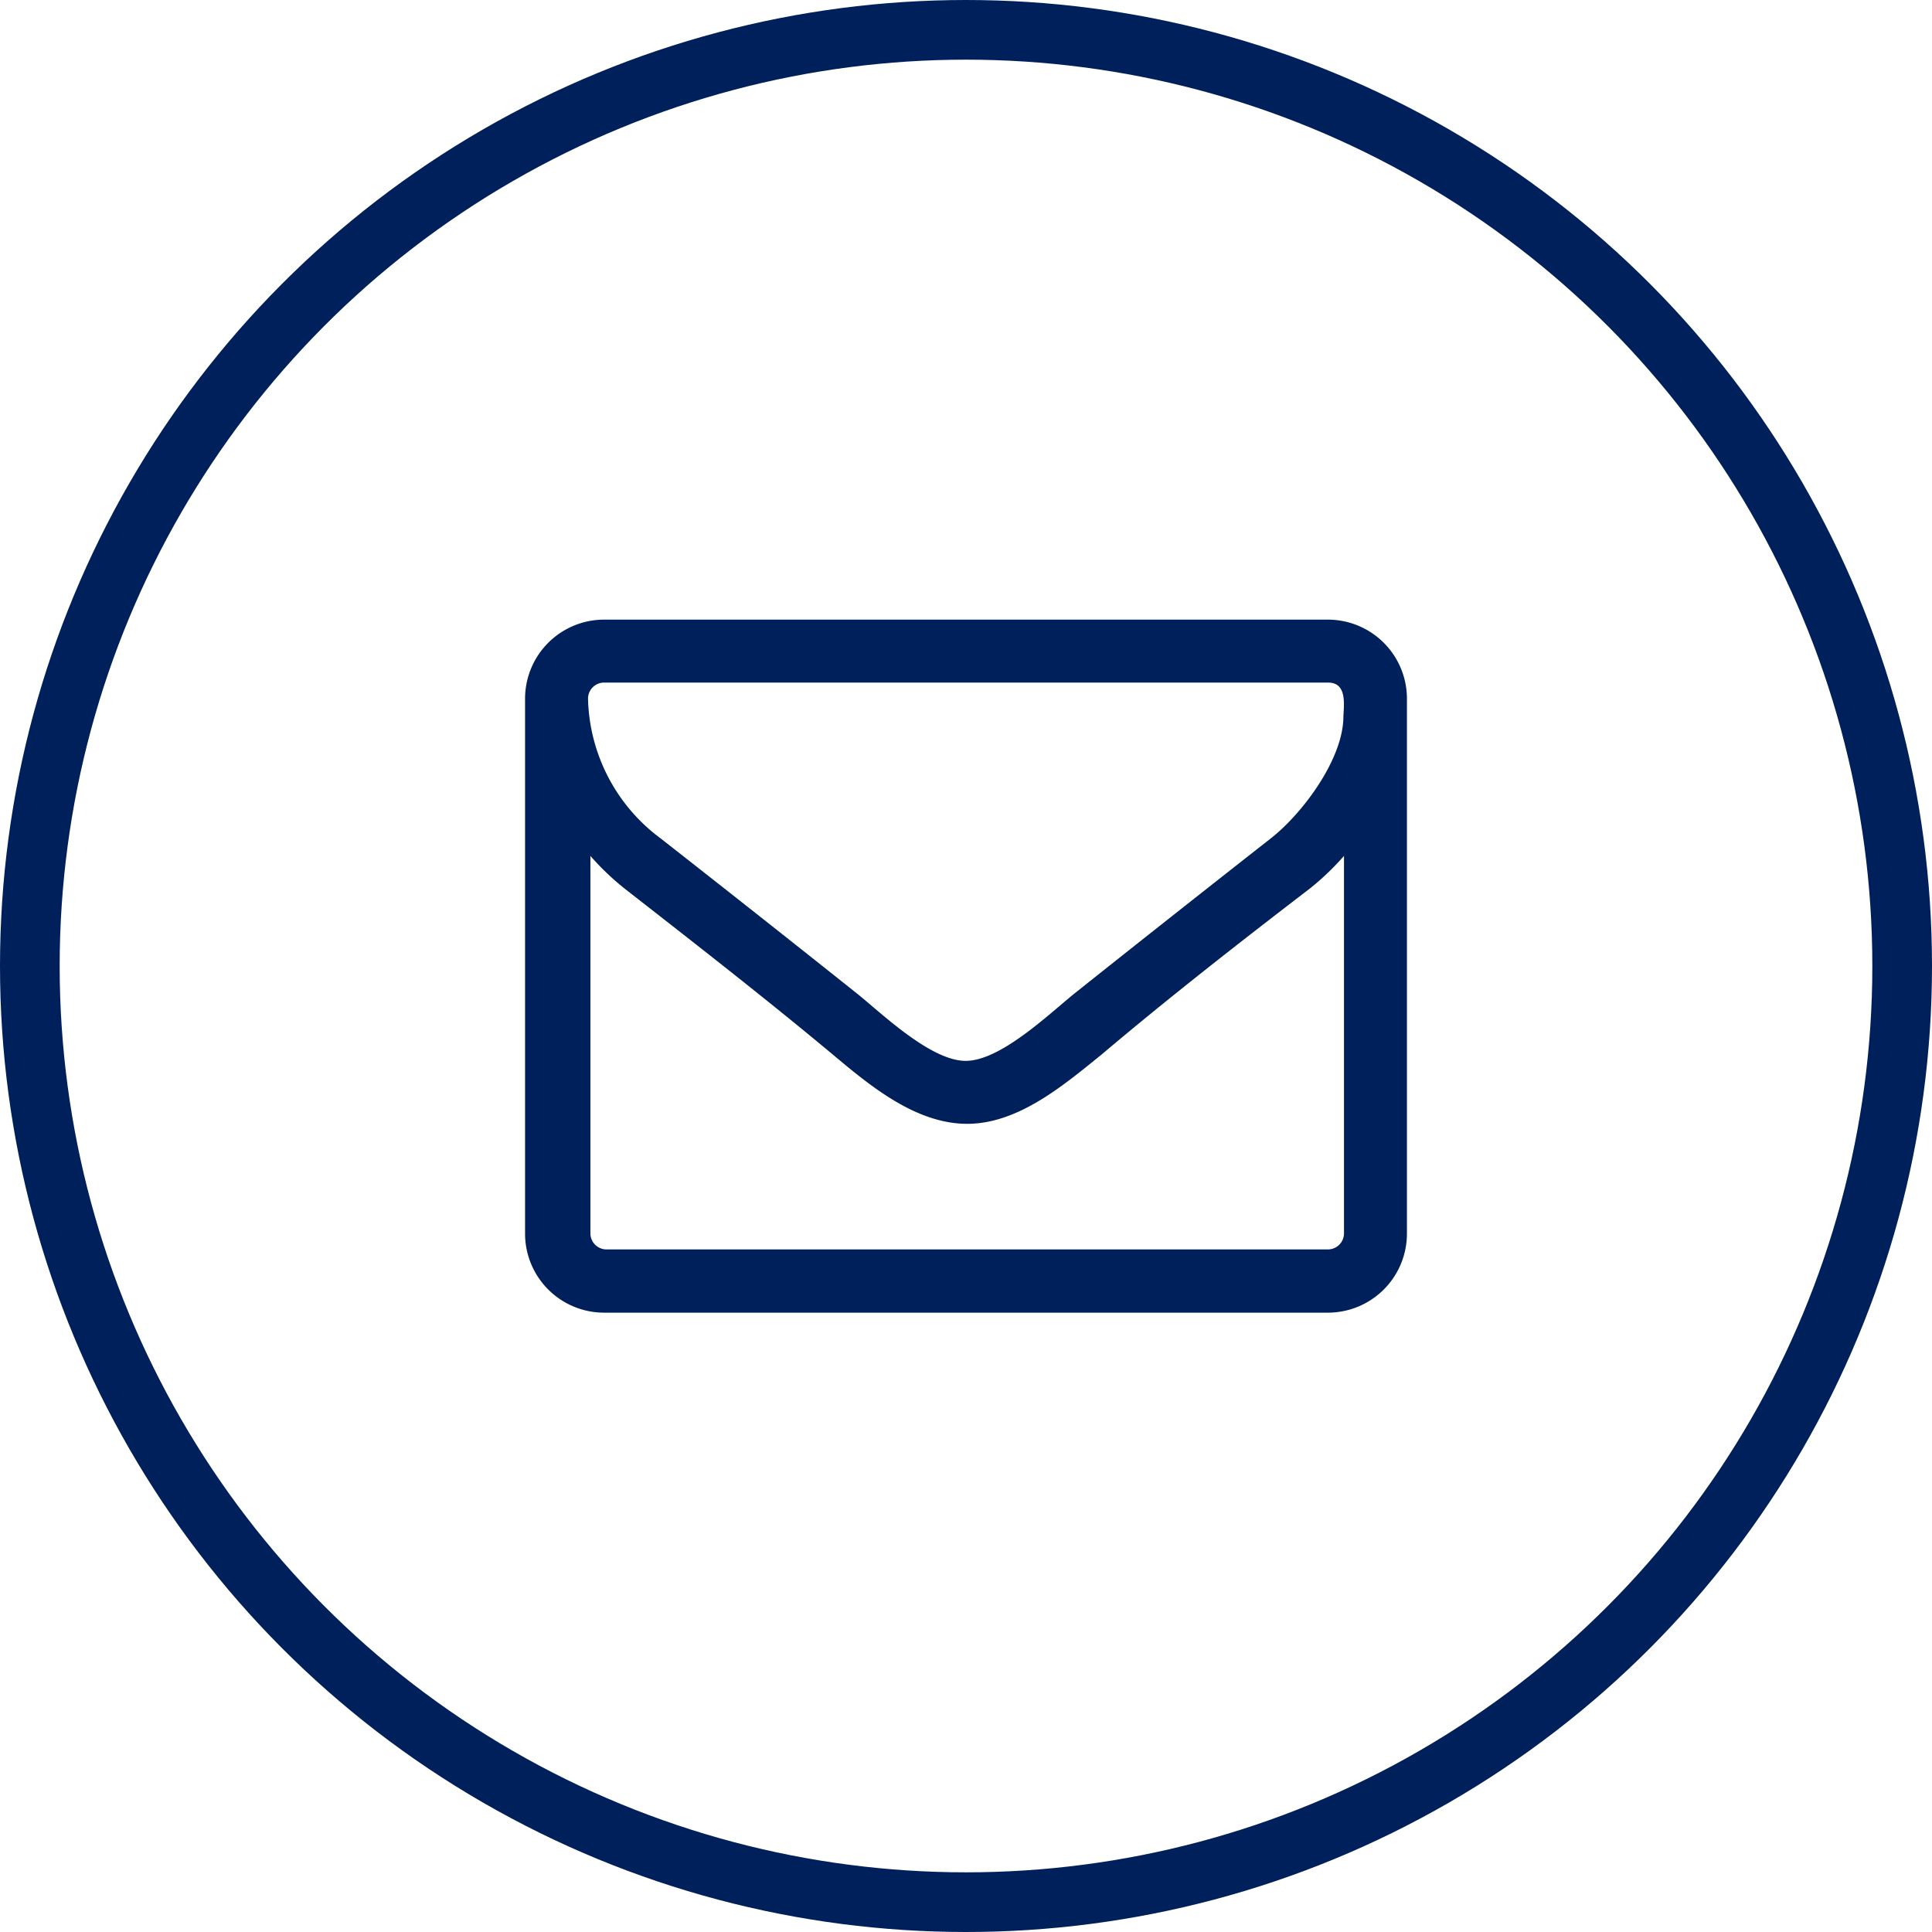 <svg xmlns="http://www.w3.org/2000/svg" viewBox="0 0 64.76 64.76"><defs><style>.cls-1{fill:none;stroke:#00205b;stroke-miterlimit:10;stroke-width:2px}.cls-2{fill:#00205b}</style></defs><title>contact</title><g id="Layer_2" data-name="Layer 2"><g id="Layer_1-2" data-name="Layer 1"><circle class="cls-1" cx="32.38" cy="32.38" r="31.38"/><path class="cls-2" d="M47.16 41.35A2.65 2.65 0 0 1 44.52 44H20.24a2.65 2.65 0 0 1-2.64-2.64V23.41a2.65 2.65 0 0 1 2.64-2.64h24.28a2.65 2.65 0 0 1 2.64 2.64zm-2.64-18.47H20.24a.54.54 0 0 0-.53.53 6 6 0 0 0 2.43 4.69q3.32 2.6 6.62 5.23c.87.71 2.46 2.23 3.61 2.23s2.74-1.52 3.61-2.23q3.29-2.62 6.62-5.23c1.07-.84 2.43-2.67 2.43-4.08.02-.42.12-1.14-.51-1.14zm.53 5.81a8.88 8.88 0 0 1-1.14 1.09c-2.36 1.81-4.73 3.66-7 5.58-1.24 1-2.77 2.31-4.49 2.31-1.72 0-3.25-1.27-4.49-2.31-2.29-1.91-4.67-3.76-7-5.58a8.88 8.88 0 0 1-1.14-1.09v12.66a.54.54 0 0 0 .53.53h24.2a.54.54 0 0 0 .53-.53z"/></g></g></svg>